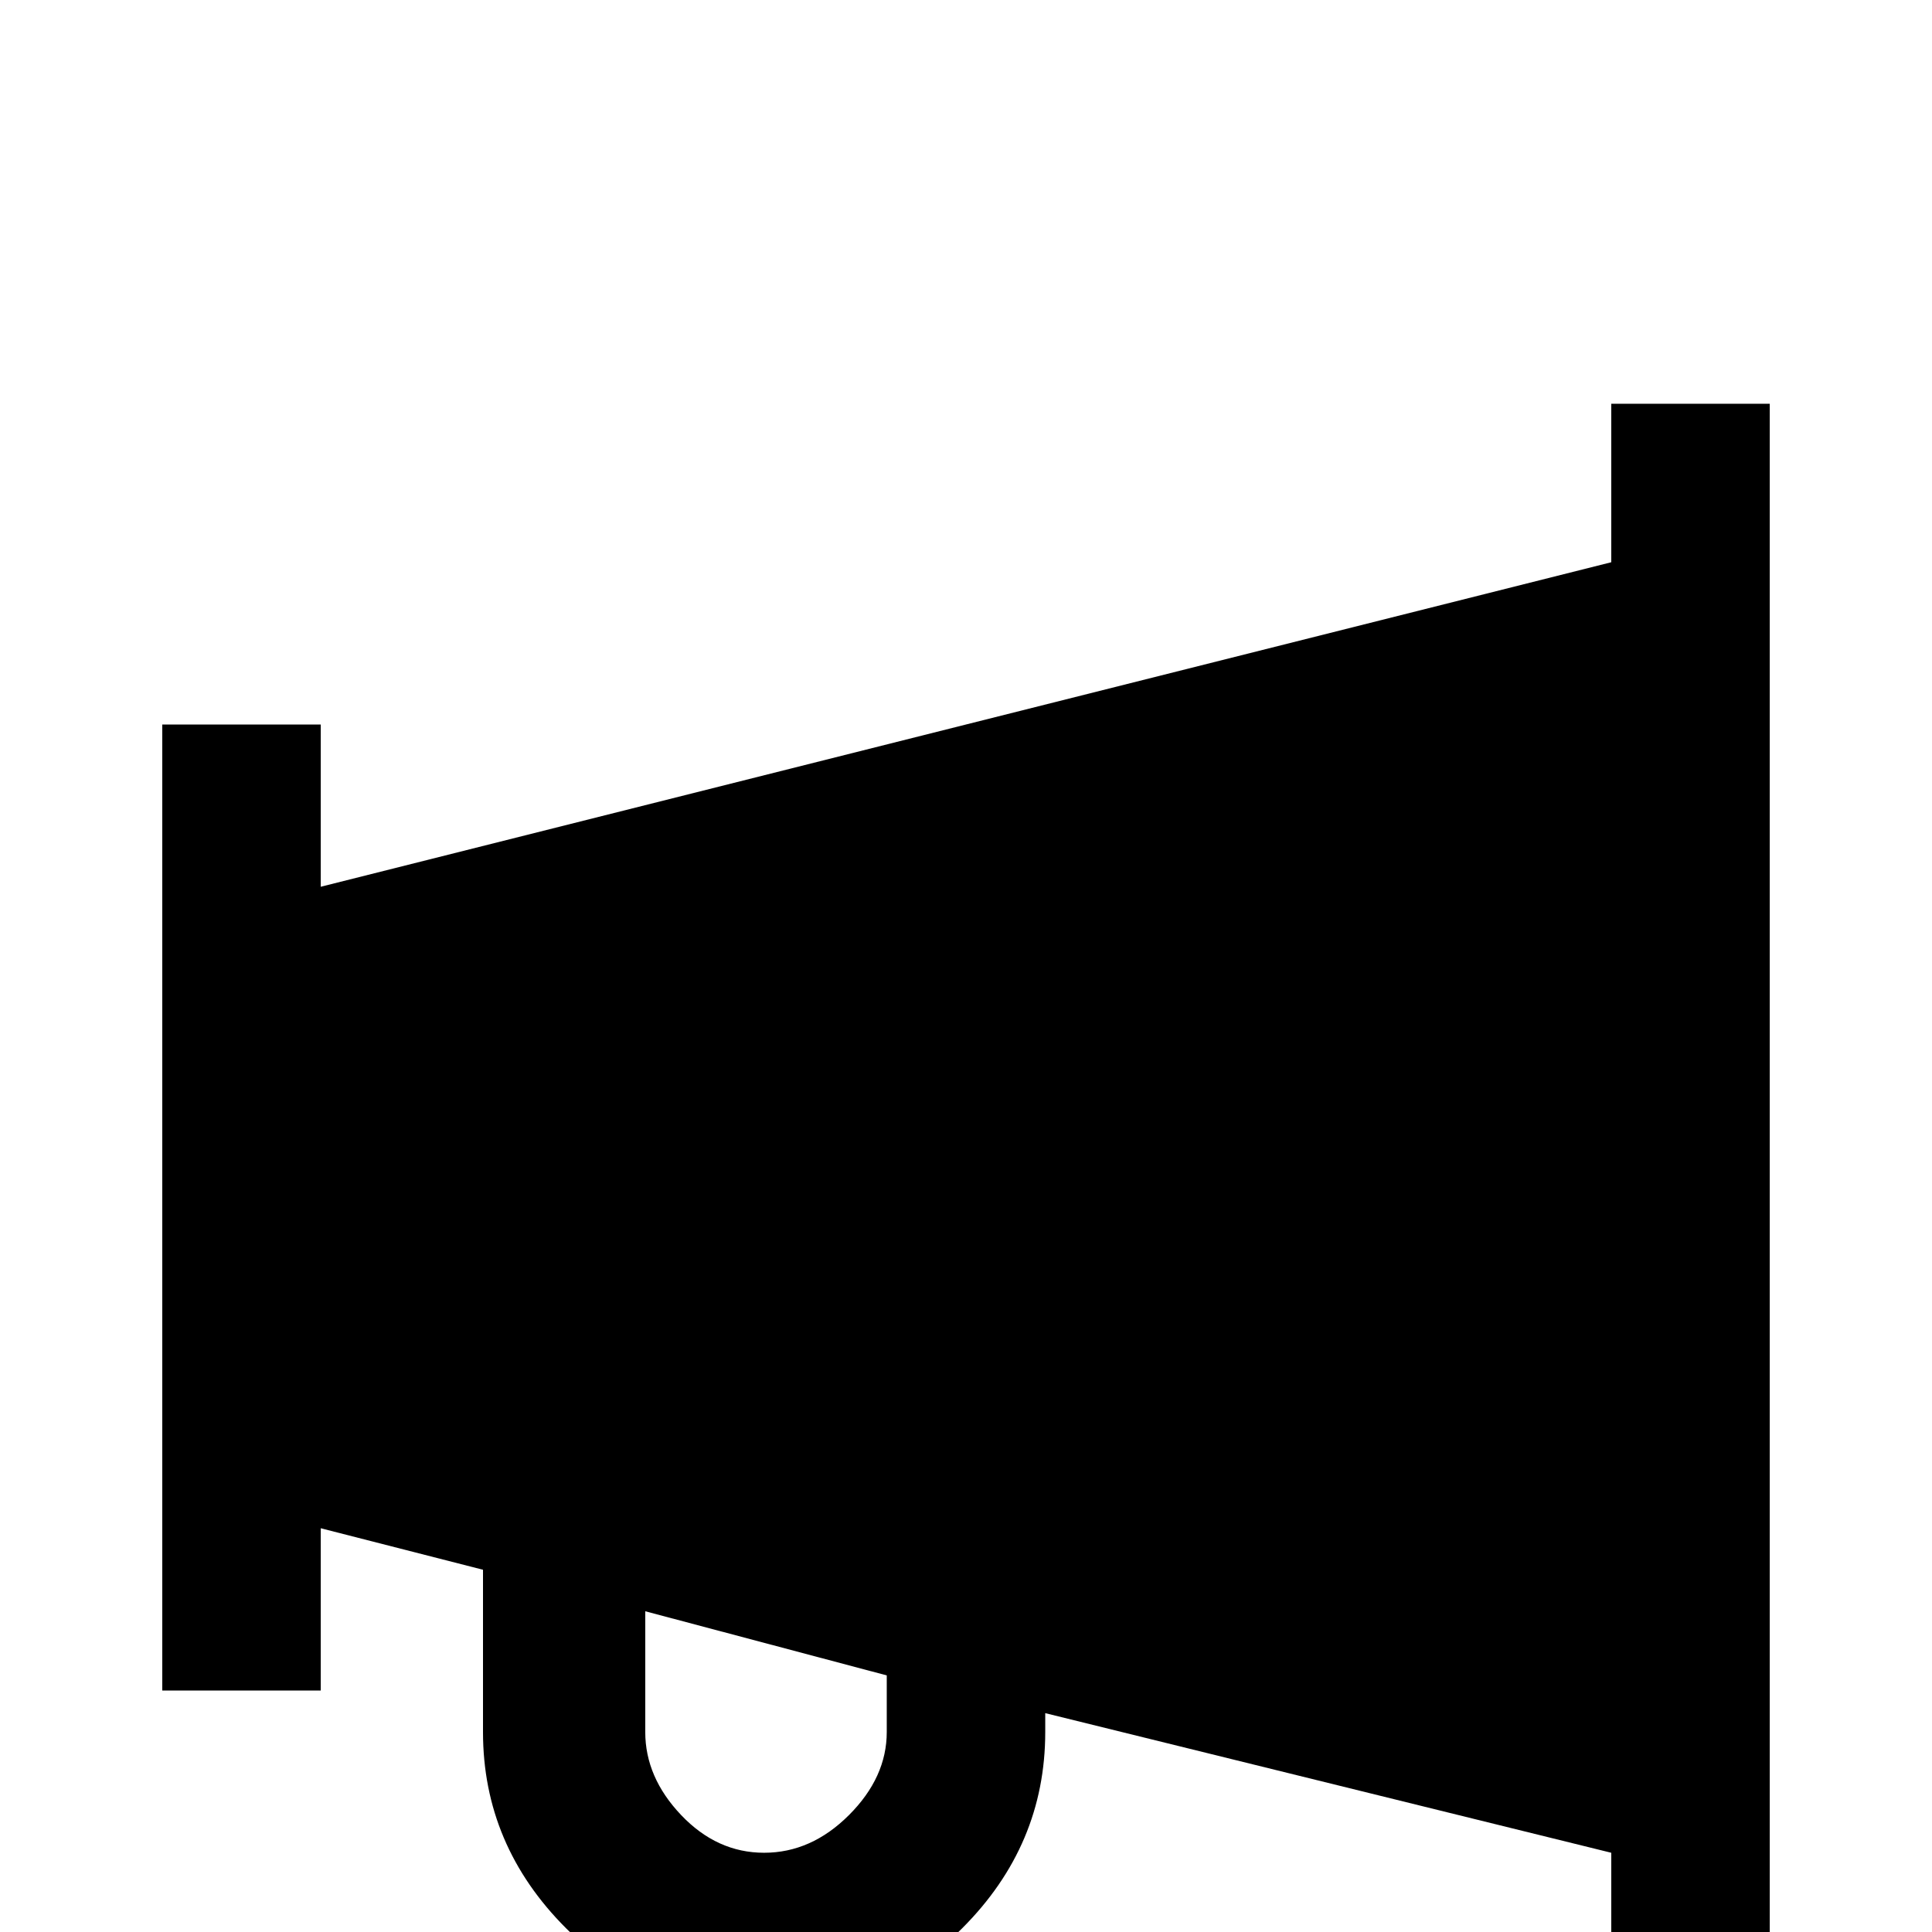 <svg xmlns="http://www.w3.org/2000/svg" viewBox="0 -512 512 512">
	<path fill="#000000" d="M427 -405V-363L85 -277V-320H43V-64H85V-107L128 -96V-53Q128 -23 150 -1Q172 21 202.5 21Q233 21 255 -1Q277 -23 277 -53V-58L427 -21V21H469V-405ZM235 -53Q235 -41 225 -31Q215 -21 202.5 -21Q190 -21 180.5 -31Q171 -41 171 -53V-85L235 -68Z"/>
</svg>